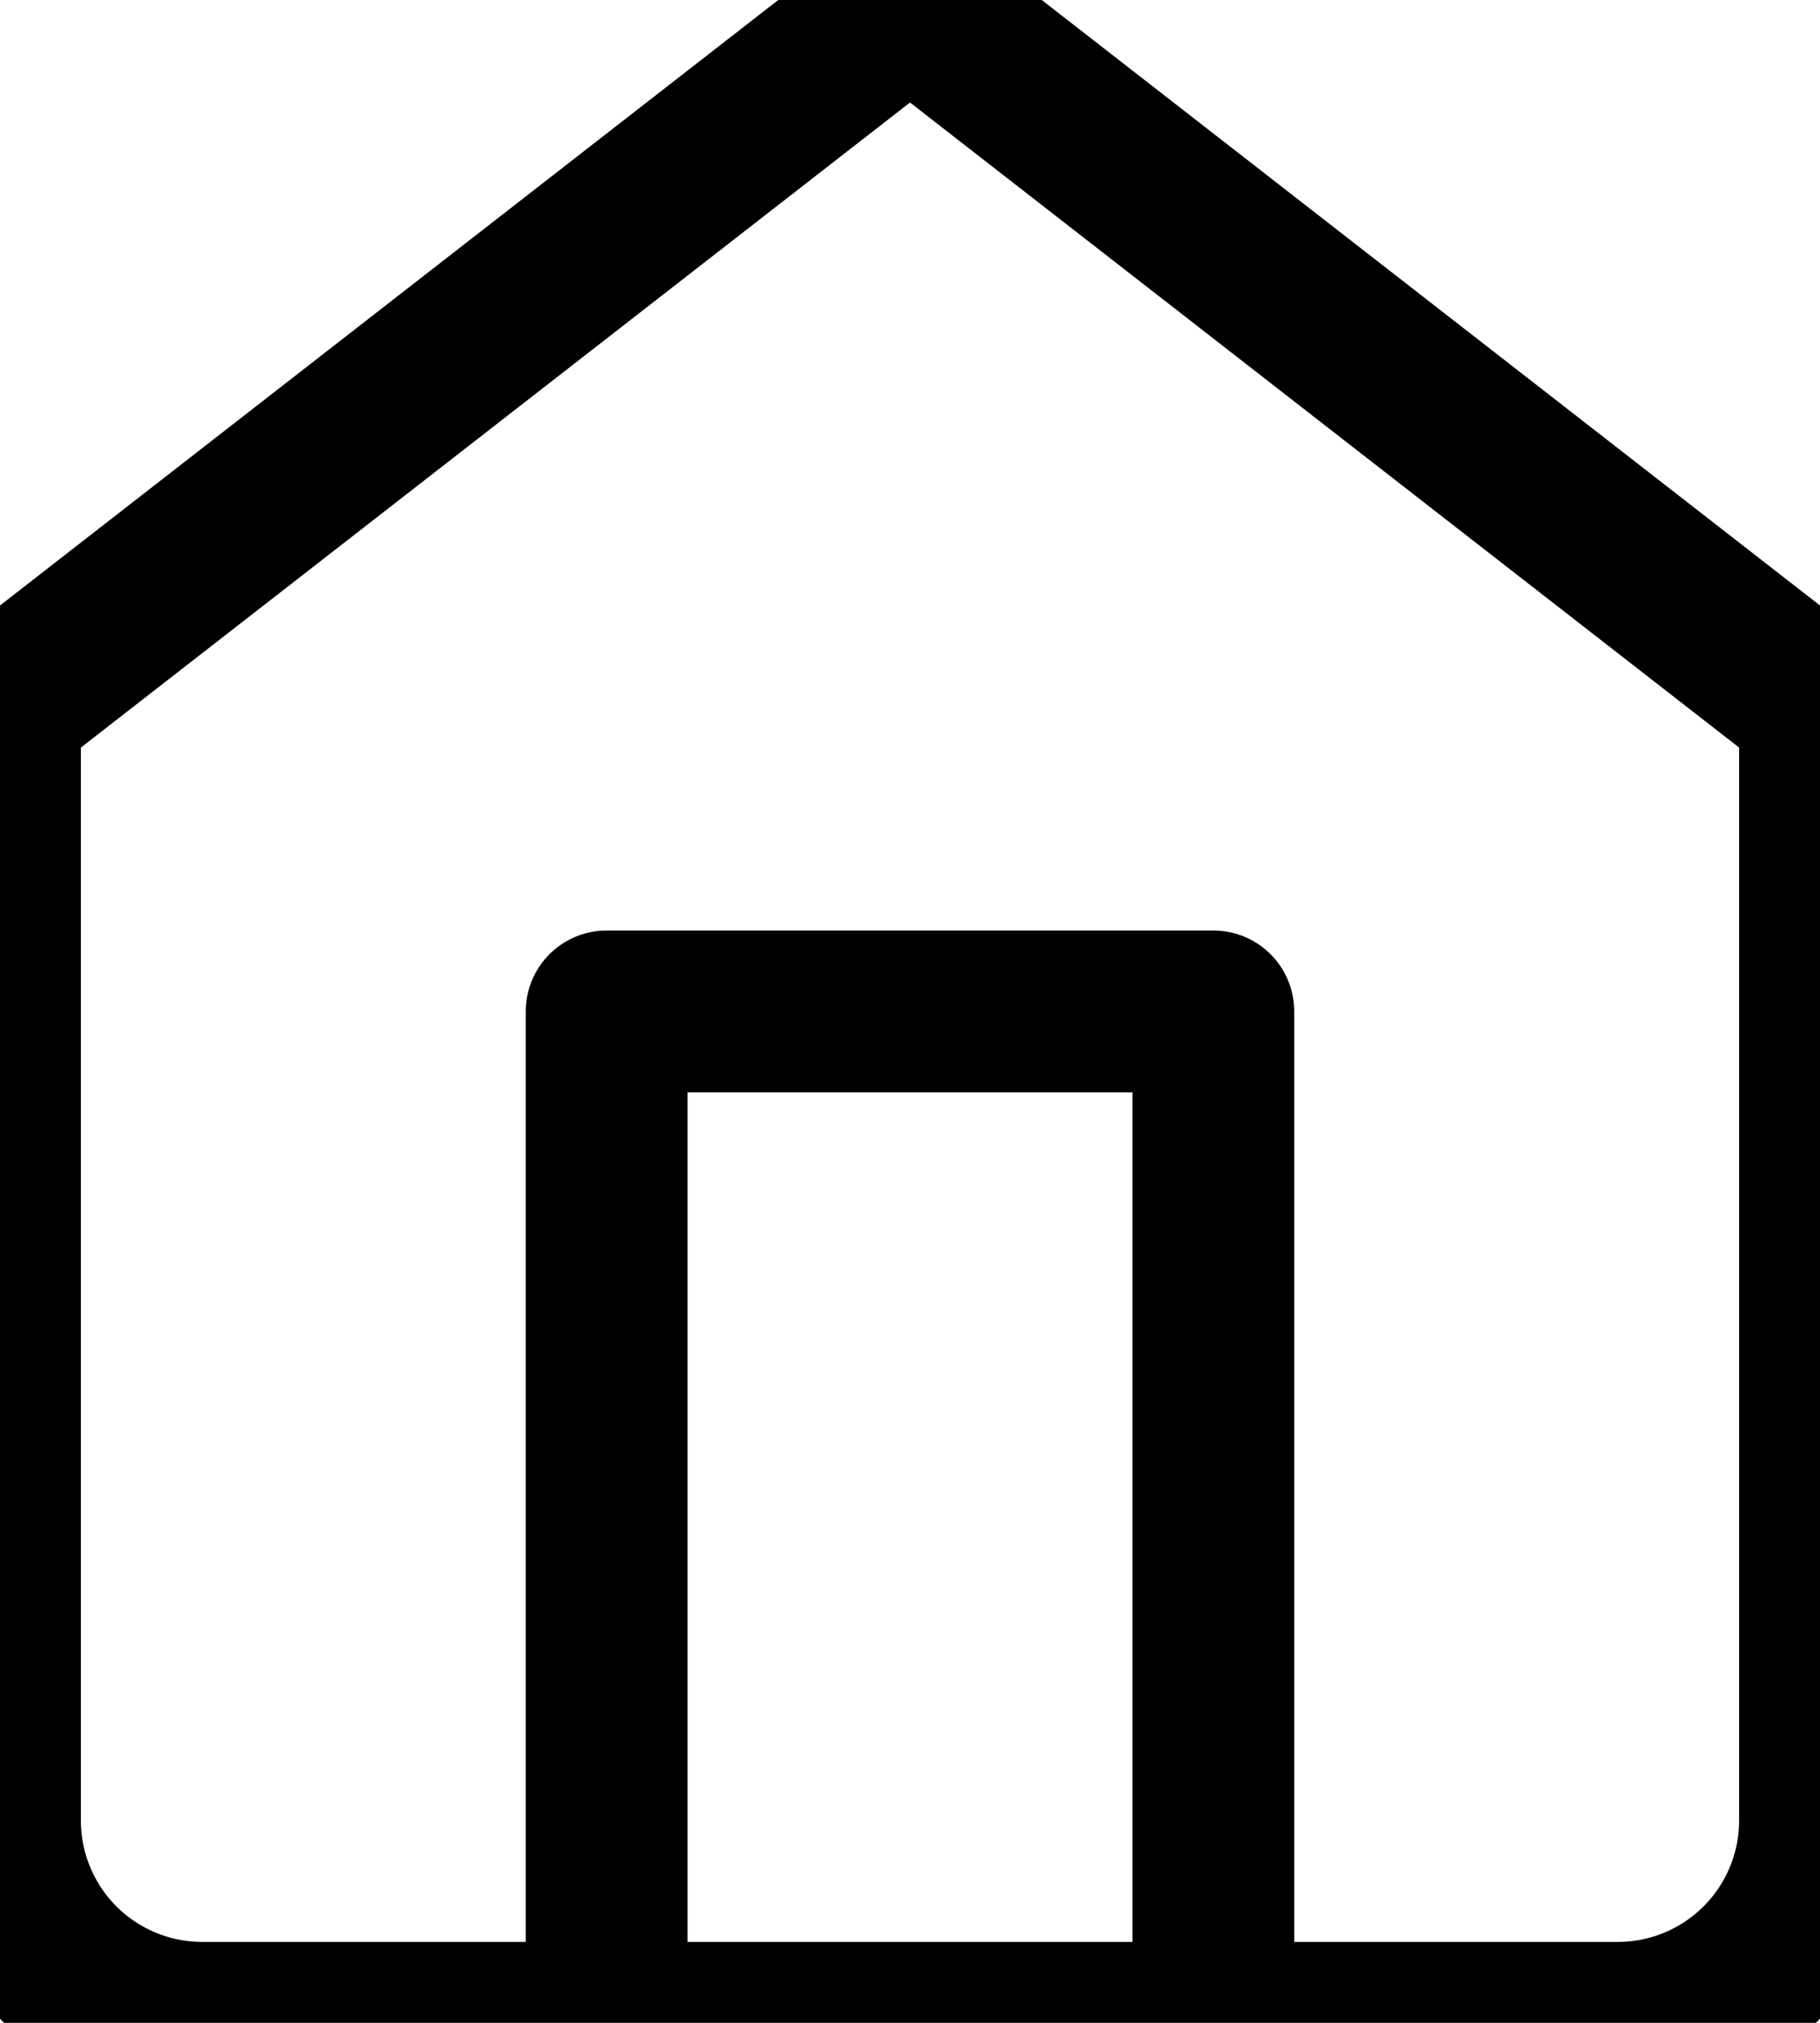 <?xml version="1.0" encoding="utf-8"?>
<svg xmlns="http://www.w3.org/2000/svg" viewBox="569.075 112.571 45 50" width="45px" height="50px">
  <path d="M 584.075 162.571 L 584.075 137.571 L 599.075 137.571 L 599.075 162.571 M 569.075 130.071 L 591.575 112.571 L 614.075 130.071 L 614.075 157.571 C 614.075 158.897 613.548 160.169 612.61 161.107 C 611.673 162.044 610.401 162.571 609.075 162.571 L 574.075 162.571 C 572.749 162.571 571.477 162.044 570.539 161.107 C 569.602 160.169 569.075 158.897 569.075 157.571 L 569.075 130.071 Z" style="stroke-width: 4;" stroke="hsl(224 0% 95%)" fill="none" stroke-width="4" stroke-linecap="round" stroke-linejoin="round" transform="matrix(1, 0, 0, 1, 0, -3.552713678800501e-15)"/>
</svg>